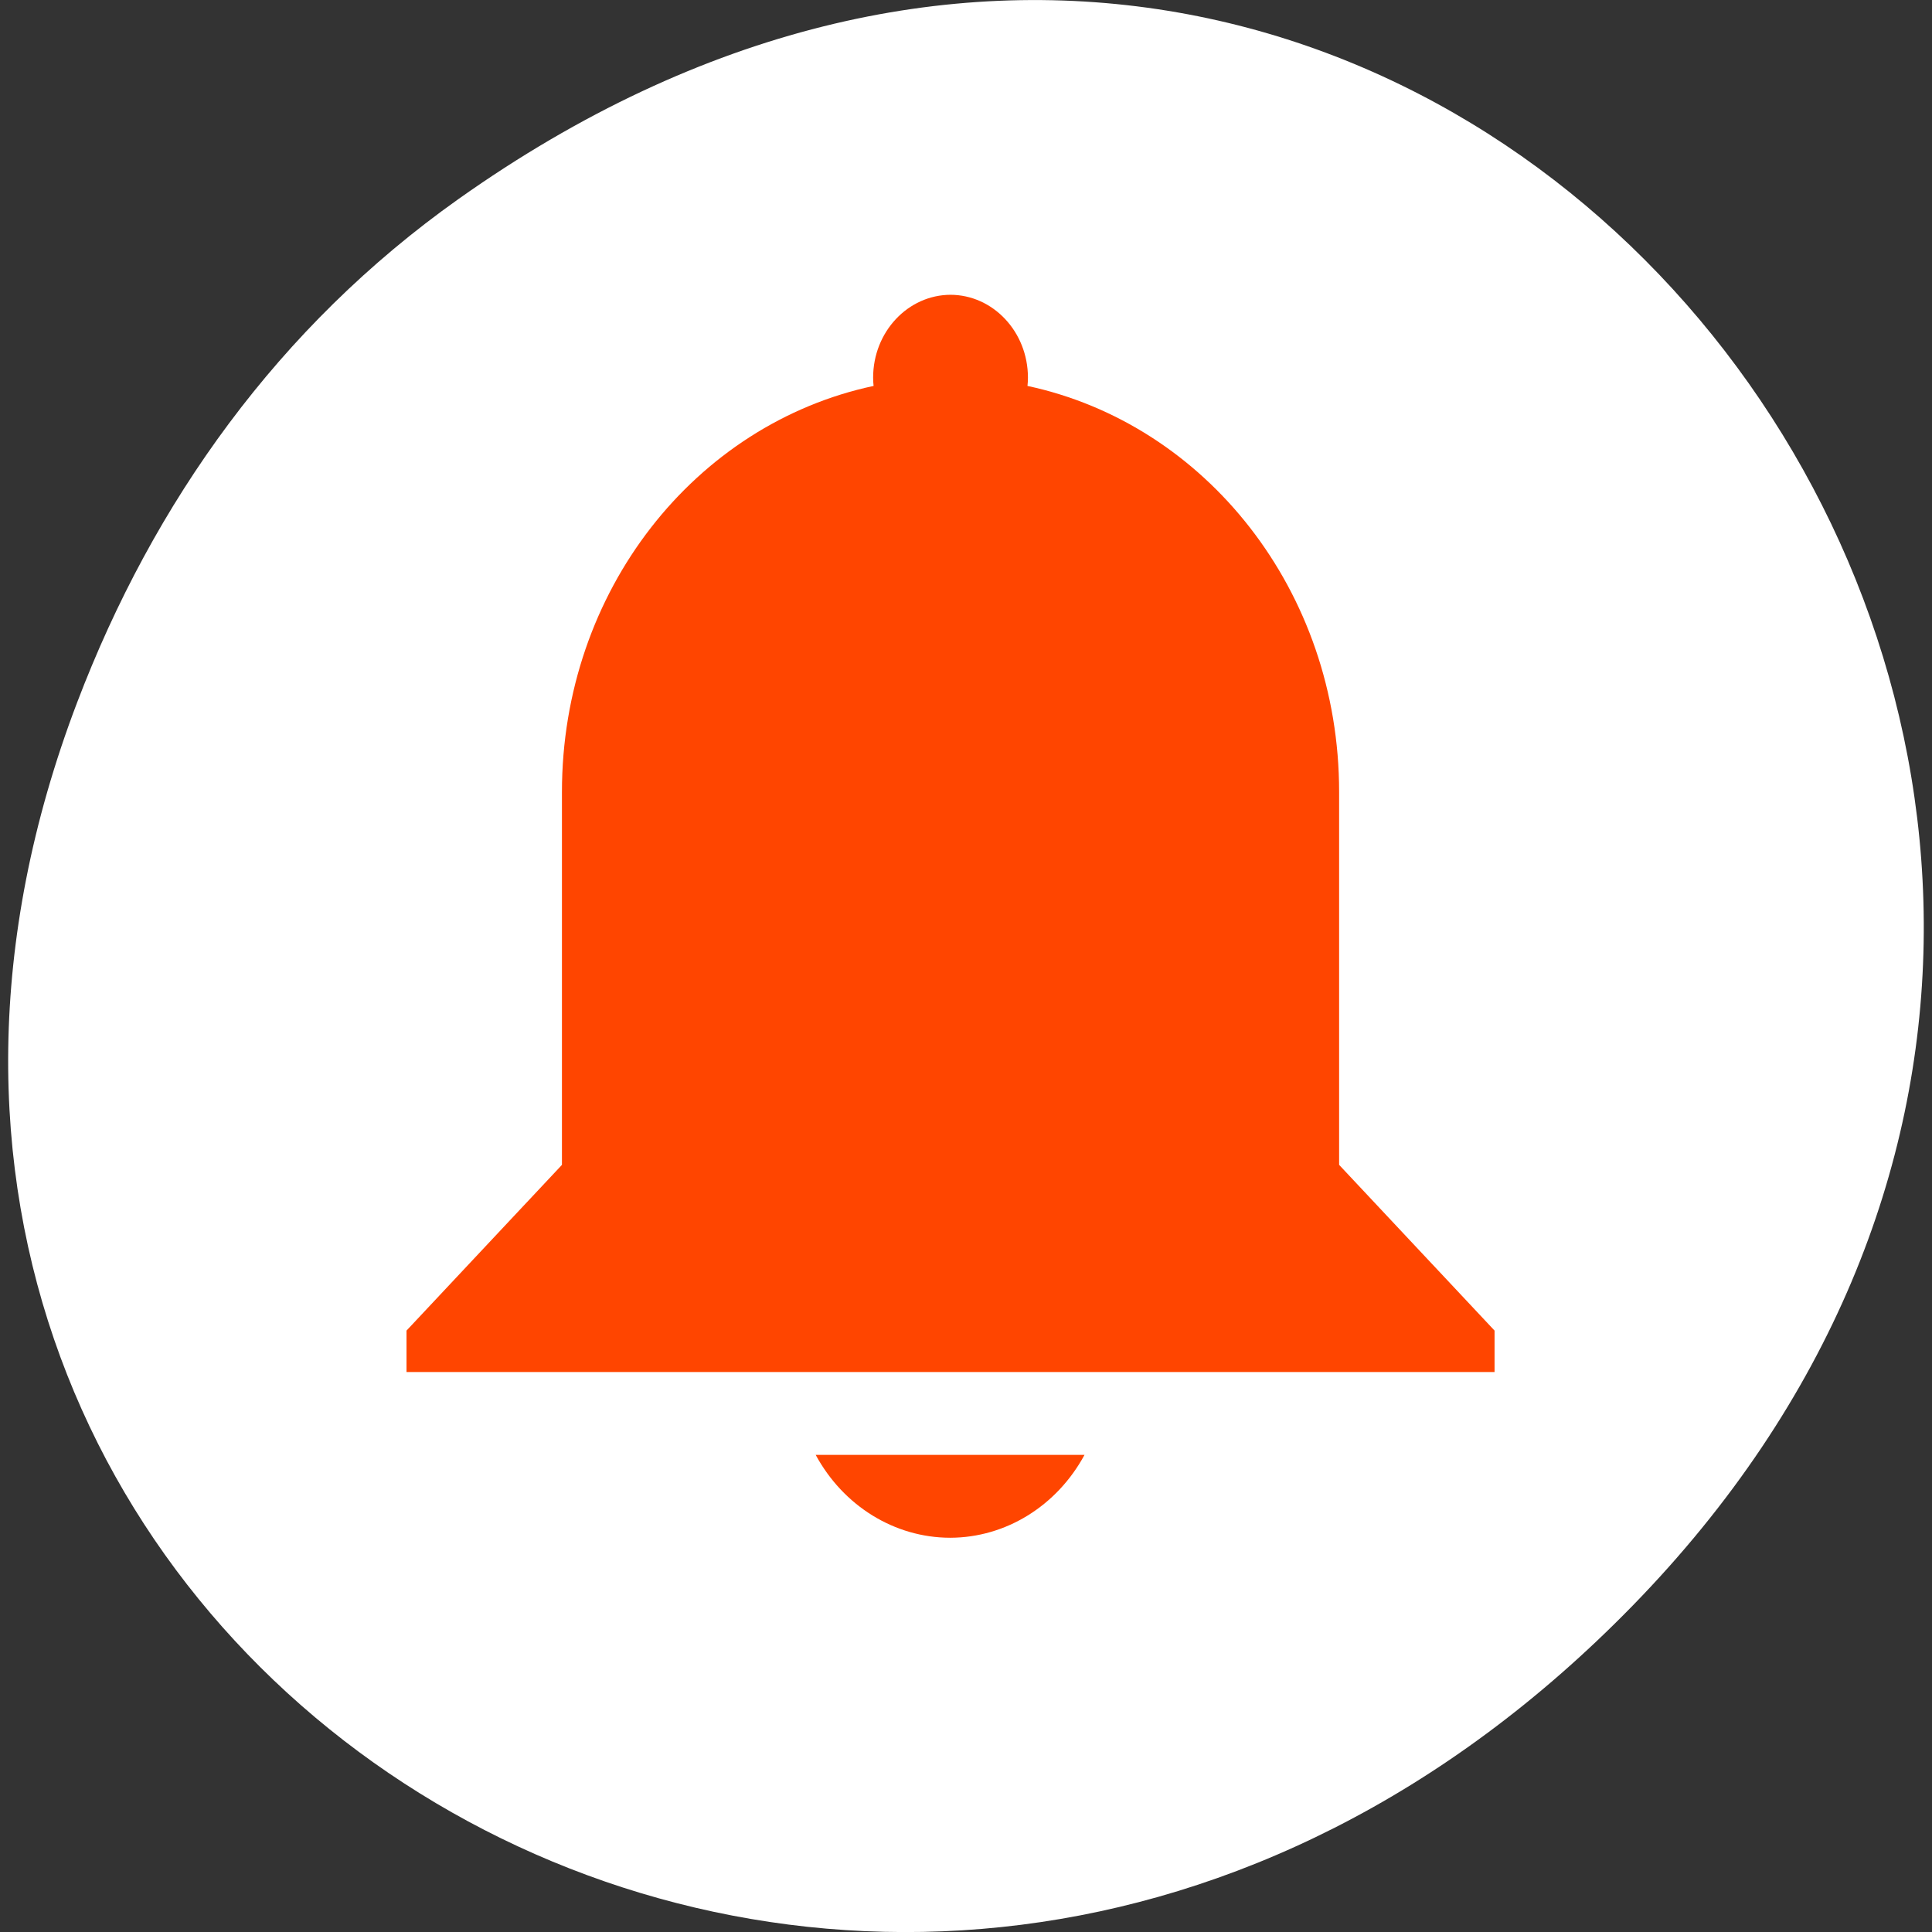 <svg xmlns="http://www.w3.org/2000/svg" viewBox="0 0 256 256"><rect x="0" y="0" width="256" height="256" fill="#333333" stroke="none"/><defs><clipPath><path d="m 74 56.824 h 129 v 139.69 h -129 Z"/></clipPath><clipPath><path d="m 27.707 56.824 h 82.29 v 139.69 h -82.29 Z"/></clipPath><clipPath><path d="m 171 132 h 54.625 v 24 h -54.625 Z"/></clipPath><clipPath><path d="m 148 97 h 77.63 v 24 h -77.62 Z"/></clipPath><filter style="color-interpolation-filters:sRGB"><feBlend mode="darken" in2="BackgroundImage"/></filter></defs><g transform="translate(1.085 -796.36)" style="color:#000"><path d="m 59.656 822.74 c 129.82 -92.05 261.36 77.948 155.58 186.39 -99.66 102.17 -254.5 7.449 -206.1 -119.69 10.1 -26.526 26.686 -49.802 50.52 -66.7 z" style="fill:#ffffff;color:#000"/><path d="m 413 -255 c 0.552 0 1 0.448 1 1 0 0.033 -0.002 0.066 -0.006 0.1 2.29 0.459 4.01 2.471 4.01 4.9 v 2 v 2.5 l 2 2 v 0.5 h -2 h -10 h -2 v -0.5 l 2 -2 v -4.5 c 0 -2.429 1.716 -4.442 4.01 -4.9 -0.004 -0.033 -0.006 -0.066 -0.006 -0.1 0 -0.552 0.448 -1 1 -1 z m 1.728 14 c -0.357 0.618 -1.015 0.999 -1.729 1 -0.714 -0.001 -1.373 -0.382 -1.73 -1 z" transform="matrix(10.298 0 0 10.98 -4128.25 3635.32)" style="fill:#ff4500;enable-background:new"/></g></svg>